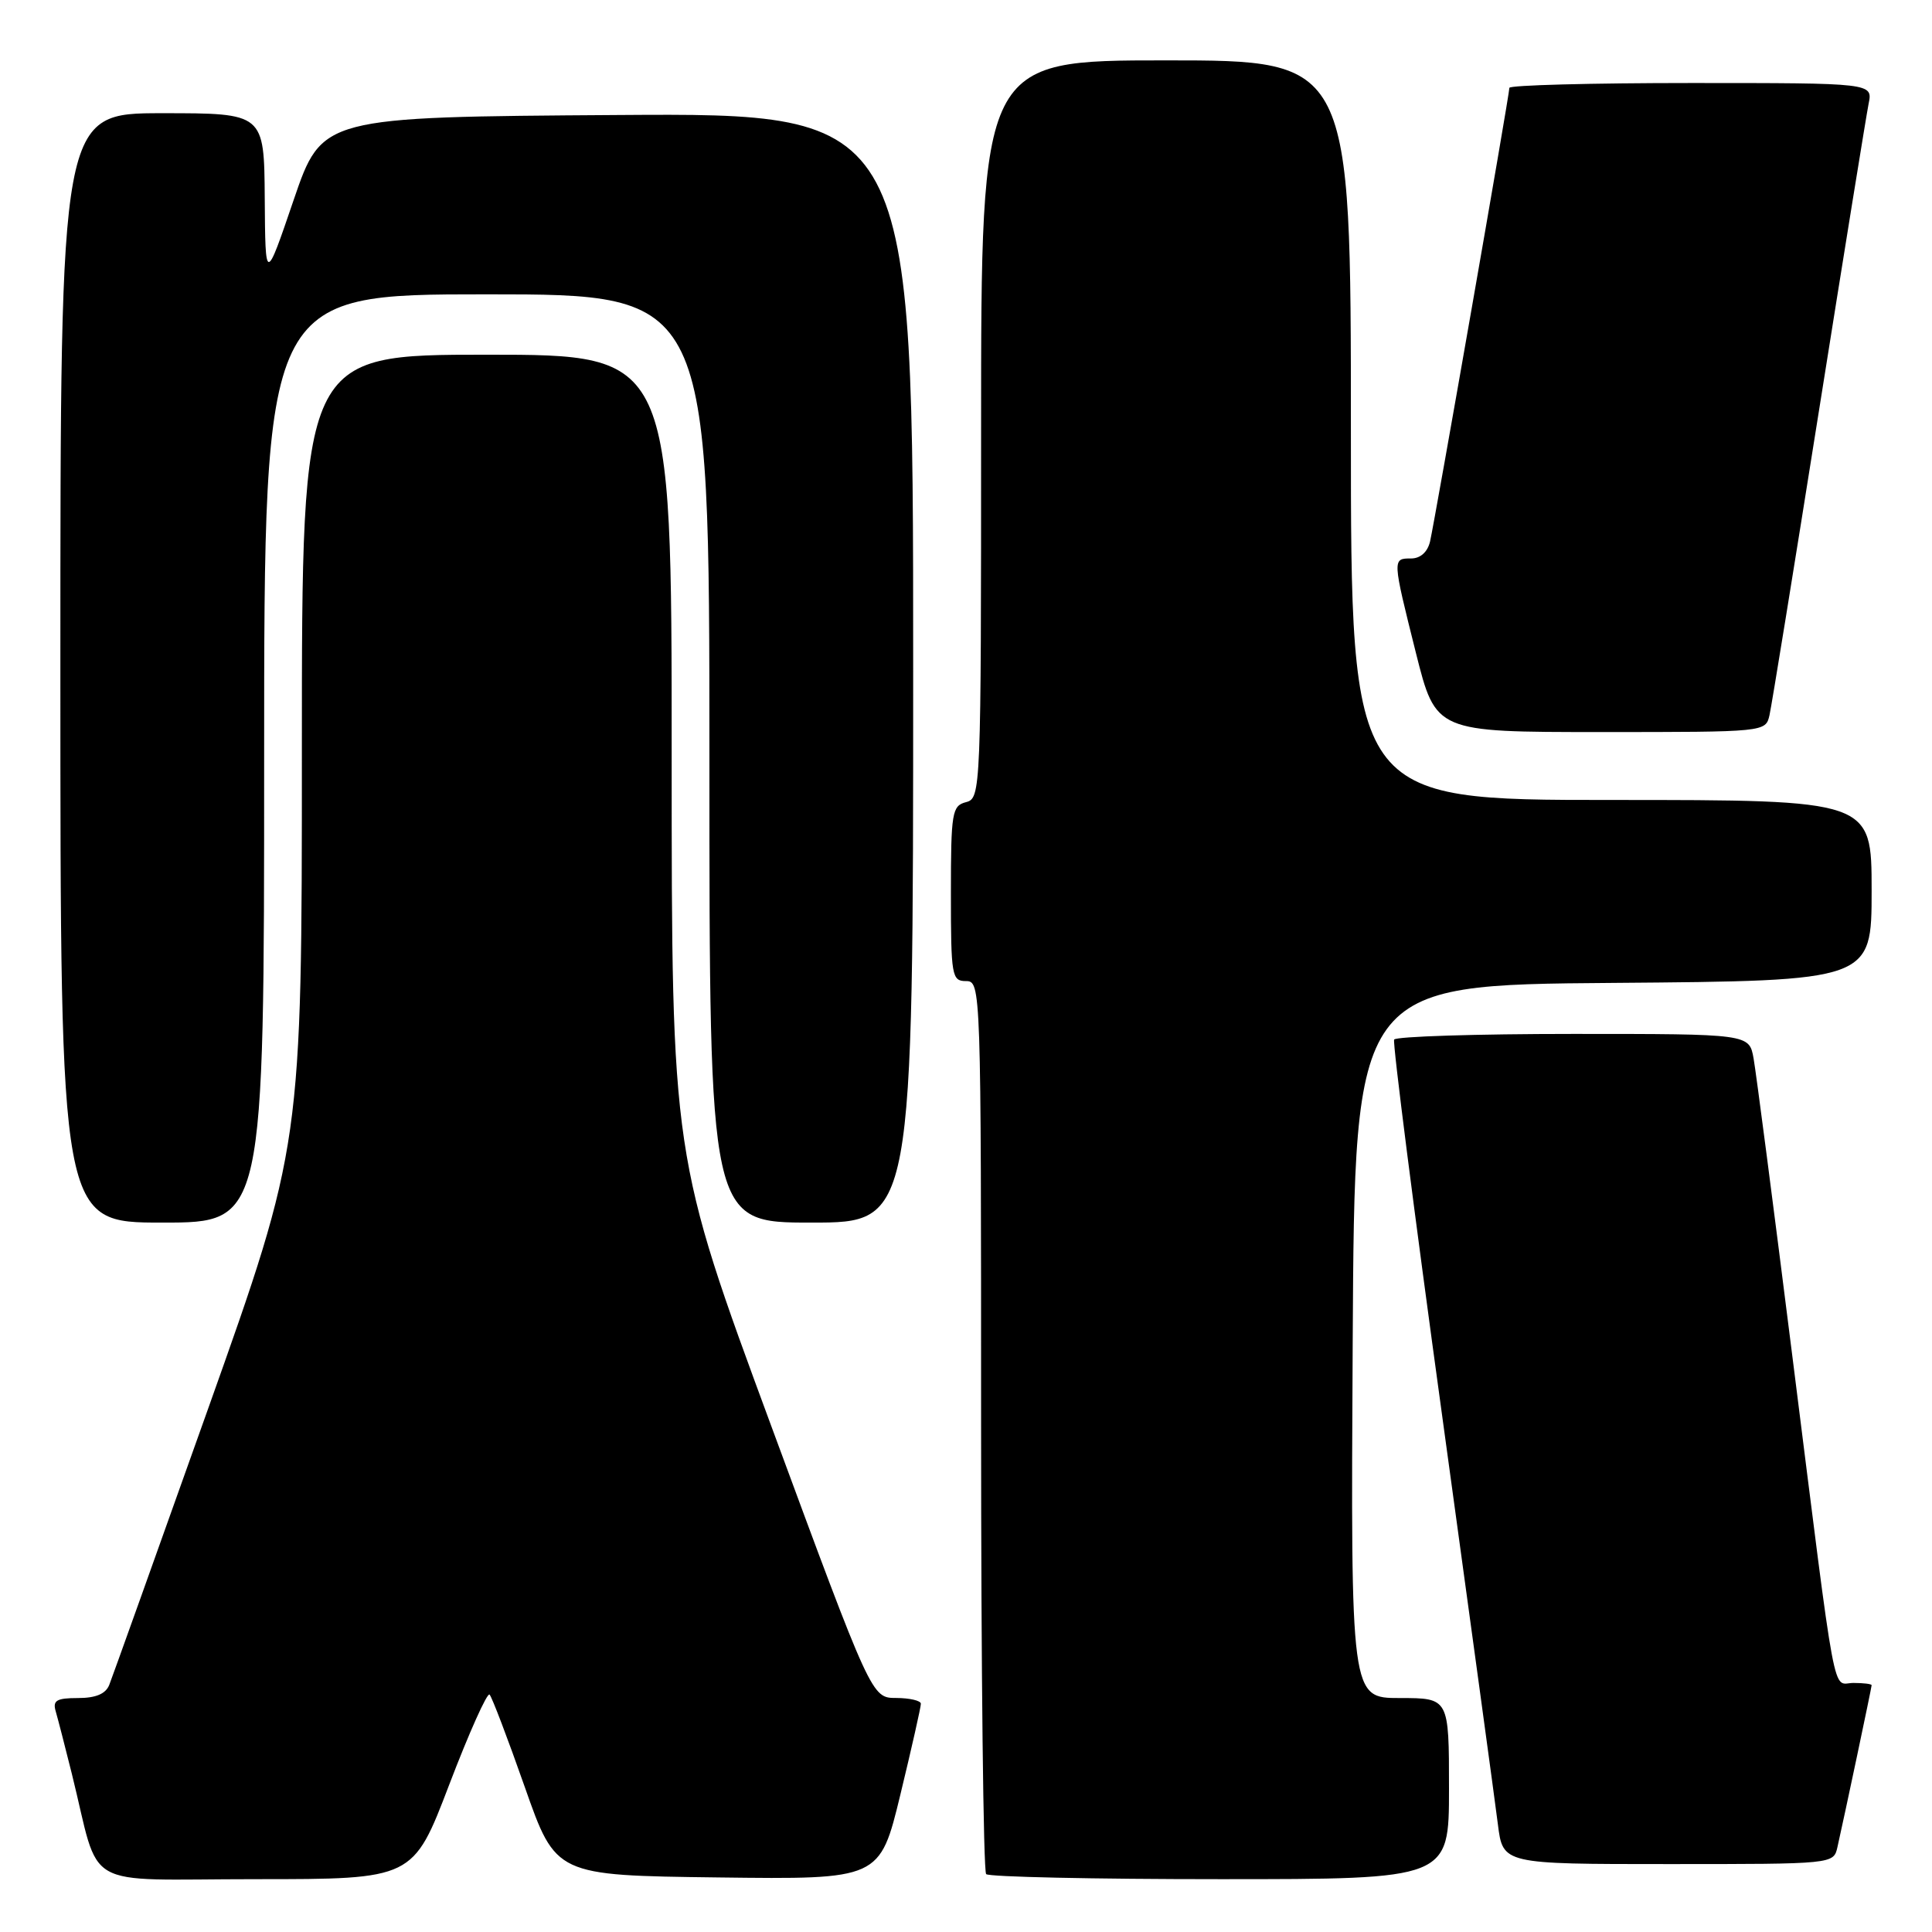 <?xml version="1.0" encoding="UTF-8" standalone="no"?>
<!DOCTYPE svg PUBLIC "-//W3C//DTD SVG 1.1//EN" "http://www.w3.org/Graphics/SVG/1.1/DTD/svg11.dtd" >
<svg xmlns="http://www.w3.org/2000/svg" xmlns:xlink="http://www.w3.org/1999/xlink" version="1.1" viewBox="0 0 256 256">
 <g >
 <path fill="currentColor"
d=" M 59.52 236.49 C 62.15 229.60 64.56 224.23 64.87 224.54 C 65.18 224.85 67.28 230.37 69.54 236.80 C 73.65 248.50 73.65 248.50 95.12 248.77 C 116.58 249.04 116.58 249.04 119.31 237.77 C 120.81 231.57 122.03 226.16 122.02 225.75 C 122.01 225.34 120.54 225.00 118.75 224.99 C 115.50 224.99 115.50 224.99 102.25 189.10 C 89.00 153.21 89.00 153.21 89.00 100.10 C 89.00 47.00 89.00 47.00 64.50 47.00 C 40.00 47.00 40.00 47.00 40.00 99.37 C 40.00 151.74 40.00 151.74 27.59 186.62 C 20.76 205.80 14.86 222.29 14.48 223.25 C 14.01 224.45 12.69 225.00 10.33 225.00 C 7.50 225.00 6.96 225.32 7.38 226.75 C 7.66 227.71 8.62 231.43 9.51 235.00 C 13.42 250.75 10.36 249.00 33.91 249.00 C 54.74 249.00 54.74 249.00 59.52 236.49 Z  M 192.00 237.00 C 192.00 225.00 192.00 225.00 185.49 225.00 C 178.98 225.00 178.98 225.00 179.24 177.75 C 179.50 130.50 179.50 130.50 213.75 130.24 C 248.00 129.97 248.00 129.97 248.00 117.99 C 248.00 106.00 248.00 106.00 213.50 106.00 C 179.00 106.00 179.00 106.00 179.00 57.00 C 179.00 8.00 179.00 8.00 154.50 8.00 C 130.00 8.00 130.00 8.00 130.00 56.88 C 130.00 104.93 129.97 105.78 128.00 106.29 C 126.15 106.77 126.00 107.65 126.00 118.41 C 126.00 129.33 126.12 130.00 128.00 130.00 C 129.98 130.00 130.00 130.67 130.00 188.83 C 130.00 221.19 130.30 247.97 130.67 248.33 C 131.03 248.70 144.98 249.00 161.67 249.00 C 192.00 249.00 192.00 249.00 192.00 237.00 Z  M 243.47 244.75 C 244.40 240.65 248.00 223.60 248.00 223.30 C 248.00 223.13 246.91 223.00 245.59 223.00 C 242.71 223.00 243.48 227.14 237.47 179.50 C 234.98 159.70 232.68 142.04 232.36 140.25 C 231.78 137.00 231.78 137.00 208.45 137.00 C 195.62 137.00 184.94 137.34 184.73 137.75 C 184.51 138.16 187.37 160.55 191.08 187.50 C 194.78 214.45 198.12 238.86 198.48 241.75 C 199.14 247.00 199.14 247.00 221.05 247.00 C 242.96 247.00 242.96 247.00 243.47 244.75 Z  M 35.00 100.50 C 35.00 39.00 35.00 39.00 64.50 39.00 C 94.00 39.00 94.00 39.00 94.00 100.50 C 94.00 162.00 94.00 162.00 107.50 162.00 C 121.00 162.00 121.00 162.00 121.00 88.49 C 121.00 14.98 121.00 14.98 81.83 15.24 C 42.67 15.50 42.67 15.50 38.91 26.50 C 35.16 37.50 35.16 37.50 35.08 26.25 C 35.00 15.00 35.00 15.00 21.50 15.00 C 8.00 15.00 8.00 15.00 8.00 88.50 C 8.00 162.00 8.00 162.00 21.50 162.00 C 35.00 162.00 35.00 162.00 35.00 100.50 Z  M 234.47 94.75 C 234.75 93.51 237.69 75.40 241.01 54.50 C 244.33 33.60 247.30 15.26 247.60 13.75 C 248.16 11.00 248.16 11.00 224.08 11.00 C 210.84 11.00 200.00 11.29 200.00 11.64 C 200.00 12.55 190.12 69.01 189.49 71.75 C 189.16 73.15 188.21 74.00 186.98 74.00 C 184.48 74.00 184.48 73.99 187.62 86.53 C 190.25 97.00 190.25 97.00 212.10 97.00 C 233.95 97.00 233.96 97.00 234.47 94.75 Z "/>
</g>
</svg>